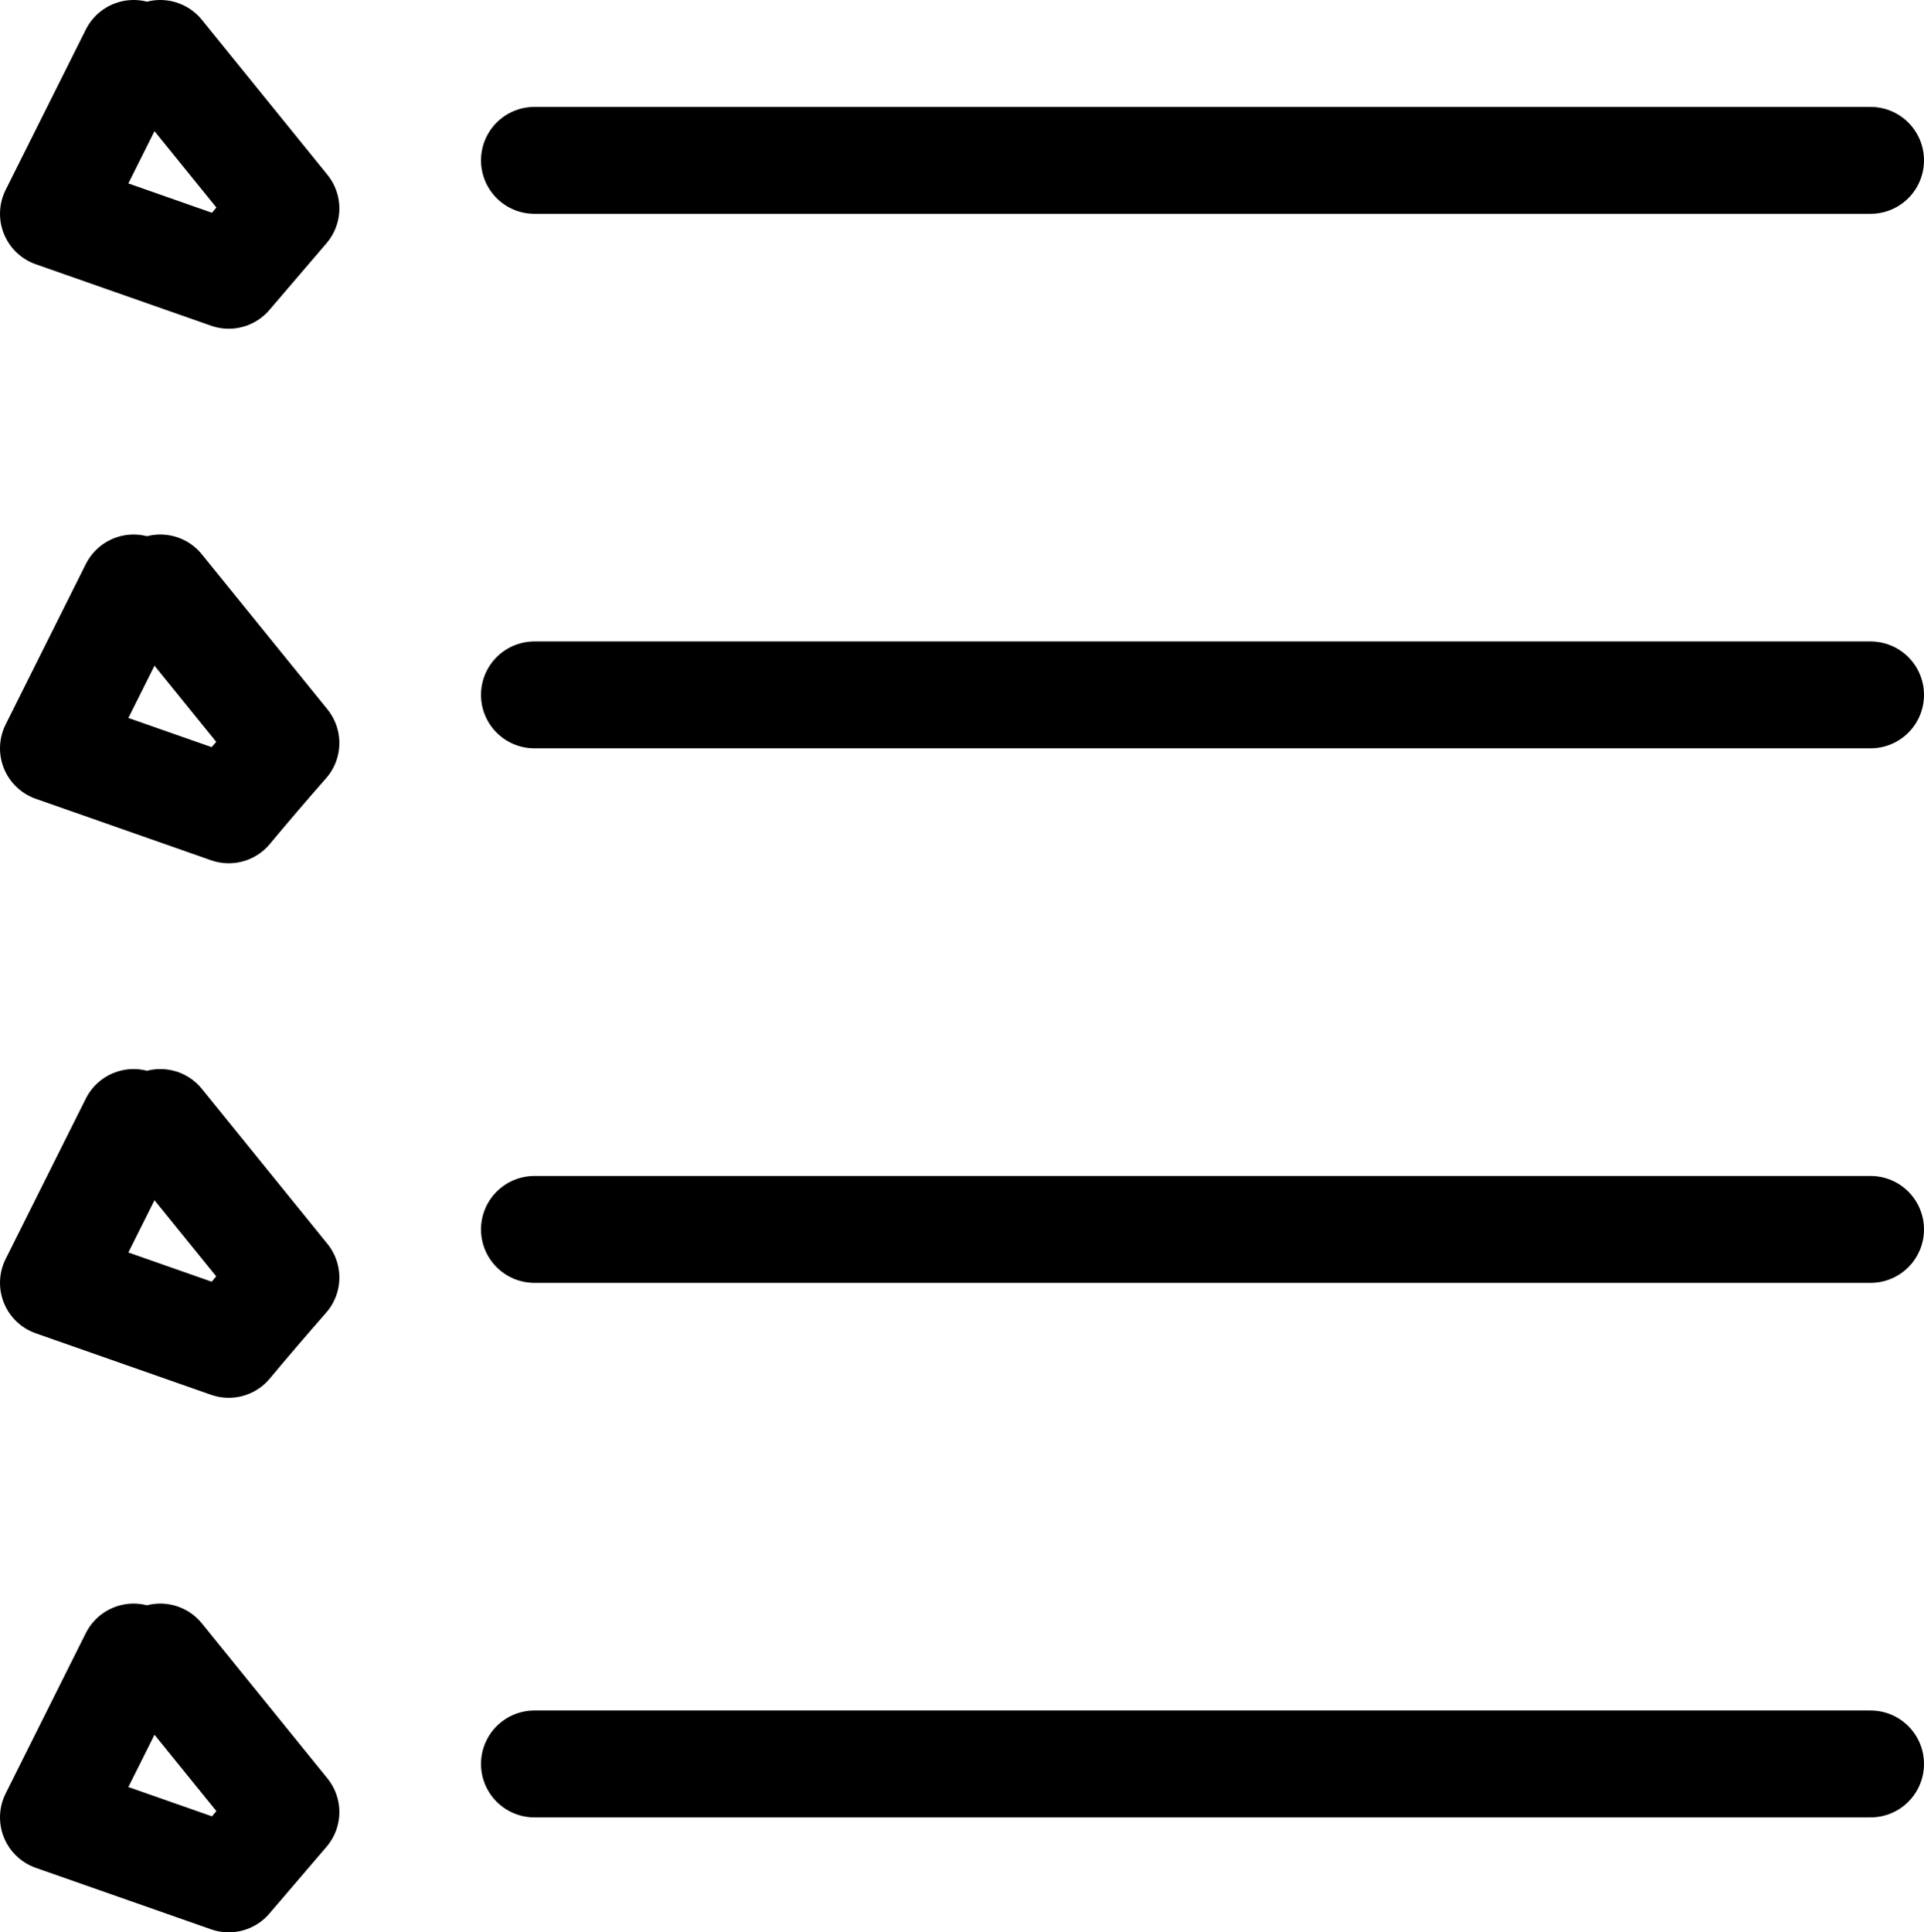 <svg xmlns="http://www.w3.org/2000/svg" viewBox="0 0 36 36.15"><defs><style>.cls-1{fill:none;stroke:#000;stroke-linecap:round;stroke-linejoin:round;stroke-width:2px;}</style></defs><title>Asset 93</title><g id="Layer_2" data-name="Layer 2"><g id="Layer_1-2" data-name="Layer 1"><line class="cls-1" x1="35" y1="23" x2="10" y2="23"/><line class="cls-1" x1="35" y1="3" x2="10" y2="3"/><line class="cls-1" x1="35" y1="33" x2="10" y2="33"/><line class="cls-1" x1="35" y1="13" x2="10" y2="13"/><path class="cls-1" d="M2.5,31,1,34l3.28,1.15L5.35,33.9,3,31"/><path class="cls-1" d="M2.5,21,1,24l3.28,1.15c.35-.42.71-.84,1.07-1.25L3,21"/><path class="cls-1" d="M2.5,1,1,4,4.28,5.15,5.35,3.9,3,1"/><path class="cls-1" d="M2.5,11,1,14l3.28,1.15c.35-.42.71-.84,1.07-1.25L3,11"/></g></g></svg>